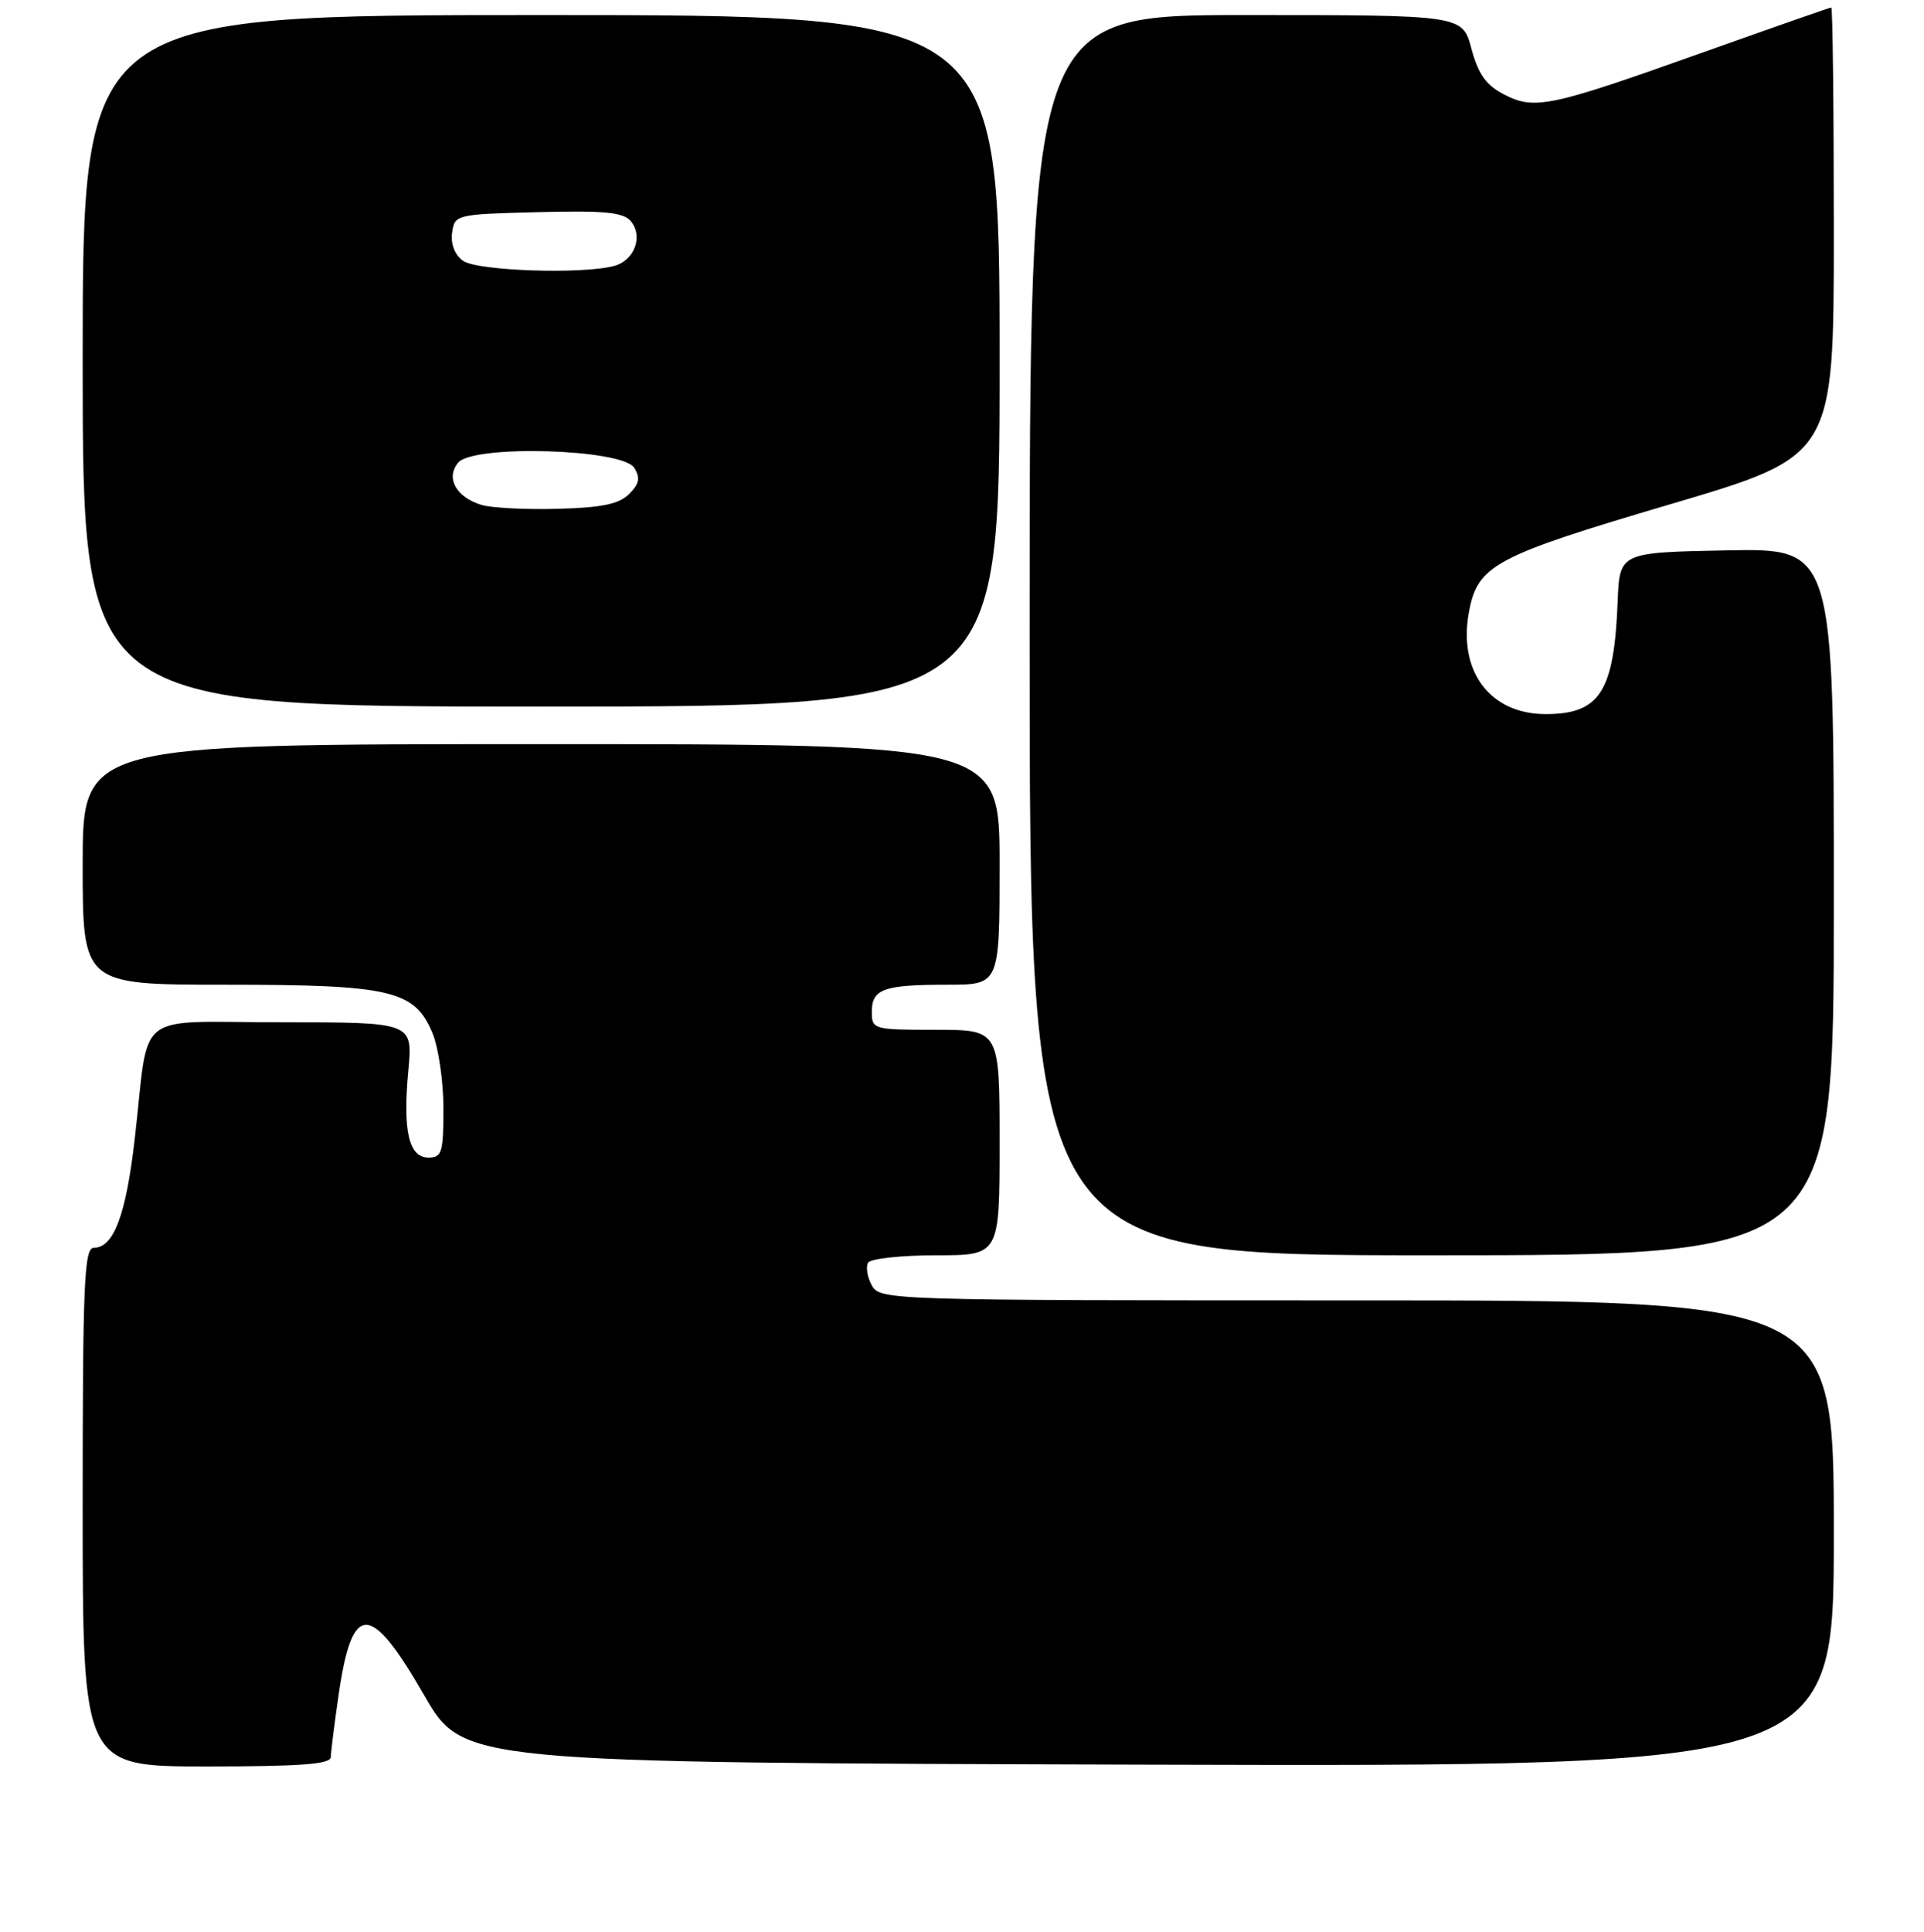 <?xml version="1.0" encoding="UTF-8" standalone="no"?>
<!DOCTYPE svg PUBLIC "-//W3C//DTD SVG 1.1//EN" "http://www.w3.org/Graphics/SVG/1.1/DTD/svg11.dtd" >
<svg xmlns="http://www.w3.org/2000/svg" xmlns:xlink="http://www.w3.org/1999/xlink" version="1.1" viewBox="0 0 256 257">
 <g >
 <path fill="currentColor"
d=" M 44.02 233.75 C 44.03 233.06 44.49 229.39 45.04 225.58 C 46.85 213.05 49.23 213.03 56.42 225.50 C 61.61 234.50 61.61 234.50 152.81 234.76 C 244.00 235.01 244.00 235.01 244.00 204.01 C 244.00 173.00 244.00 173.00 180.54 173.00 C 117.88 173.00 117.06 172.97 115.99 170.98 C 115.39 169.87 115.18 168.52 115.51 167.98 C 115.85 167.44 119.92 167.00 124.56 167.00 C 133.00 167.00 133.00 167.00 133.00 152.00 C 133.00 137.00 133.00 137.00 124.50 137.00 C 116.20 137.00 116.00 136.94 116.00 134.61 C 116.00 131.56 117.56 131.00 126.08 131.00 C 133.00 131.00 133.00 131.00 133.00 115.00 C 133.00 99.00 133.00 99.00 72.00 99.00 C 11.00 99.00 11.00 99.00 11.00 115.00 C 11.00 131.00 11.00 131.00 30.03 131.00 C 52.02 131.00 55.16 131.73 57.54 137.43 C 58.34 139.36 59.00 143.88 59.00 147.47 C 59.00 153.31 58.79 154.00 57.02 154.00 C 54.39 154.00 53.57 150.47 54.33 142.39 C 54.92 136.00 54.92 136.00 37.54 136.00 C 17.48 136.00 19.94 134.06 17.93 151.50 C 16.76 161.67 15.13 166.00 12.48 166.00 C 11.20 166.00 11.00 170.74 11.00 200.50 C 11.00 235.00 11.00 235.00 27.50 235.00 C 40.02 235.00 44.00 234.70 44.02 233.75 Z  M 244.00 119.97 C 244.00 72.95 244.00 72.95 229.75 73.22 C 215.50 73.50 215.50 73.50 215.24 80.00 C 214.77 92.04 212.88 95.00 205.65 95.00 C 198.25 95.00 193.97 89.29 195.46 81.38 C 196.62 75.18 198.87 73.98 222.25 67.08 C 244.00 60.66 244.00 60.66 244.00 30.83 C 244.00 14.42 243.85 1.00 243.66 1.00 C 243.47 1.00 235.79 3.69 226.59 6.97 C 206.20 14.24 204.19 14.67 200.11 12.56 C 197.73 11.33 196.69 9.85 195.78 6.47 C 194.59 2.00 194.59 2.00 165.79 2.00 C 137.00 2.00 137.00 2.00 137.00 84.50 C 137.00 167.00 137.00 167.00 190.50 167.00 C 244.00 167.00 244.00 167.00 244.00 119.97 Z  M 133.00 48.00 C 133.00 2.00 133.00 2.00 72.00 2.00 C 11.00 2.00 11.00 2.00 11.00 48.00 C 11.00 94.00 11.00 94.00 72.00 94.00 C 133.00 94.00 133.00 94.00 133.00 48.00 Z  M 64.09 67.18 C 60.69 66.16 59.26 63.59 60.96 61.55 C 62.97 59.13 82.79 59.71 84.38 62.23 C 85.22 63.57 85.07 64.36 83.70 65.73 C 82.37 67.06 80.07 67.54 74.22 67.69 C 69.97 67.81 65.42 67.57 64.09 67.18 Z  M 61.60 34.69 C 60.50 33.89 59.94 32.45 60.16 30.94 C 60.49 28.54 60.68 28.50 71.60 28.22 C 80.45 27.99 82.95 28.24 83.93 29.42 C 85.61 31.44 84.42 34.65 81.72 35.38 C 77.46 36.52 63.44 36.04 61.60 34.69 Z "/>
</g>
</svg>